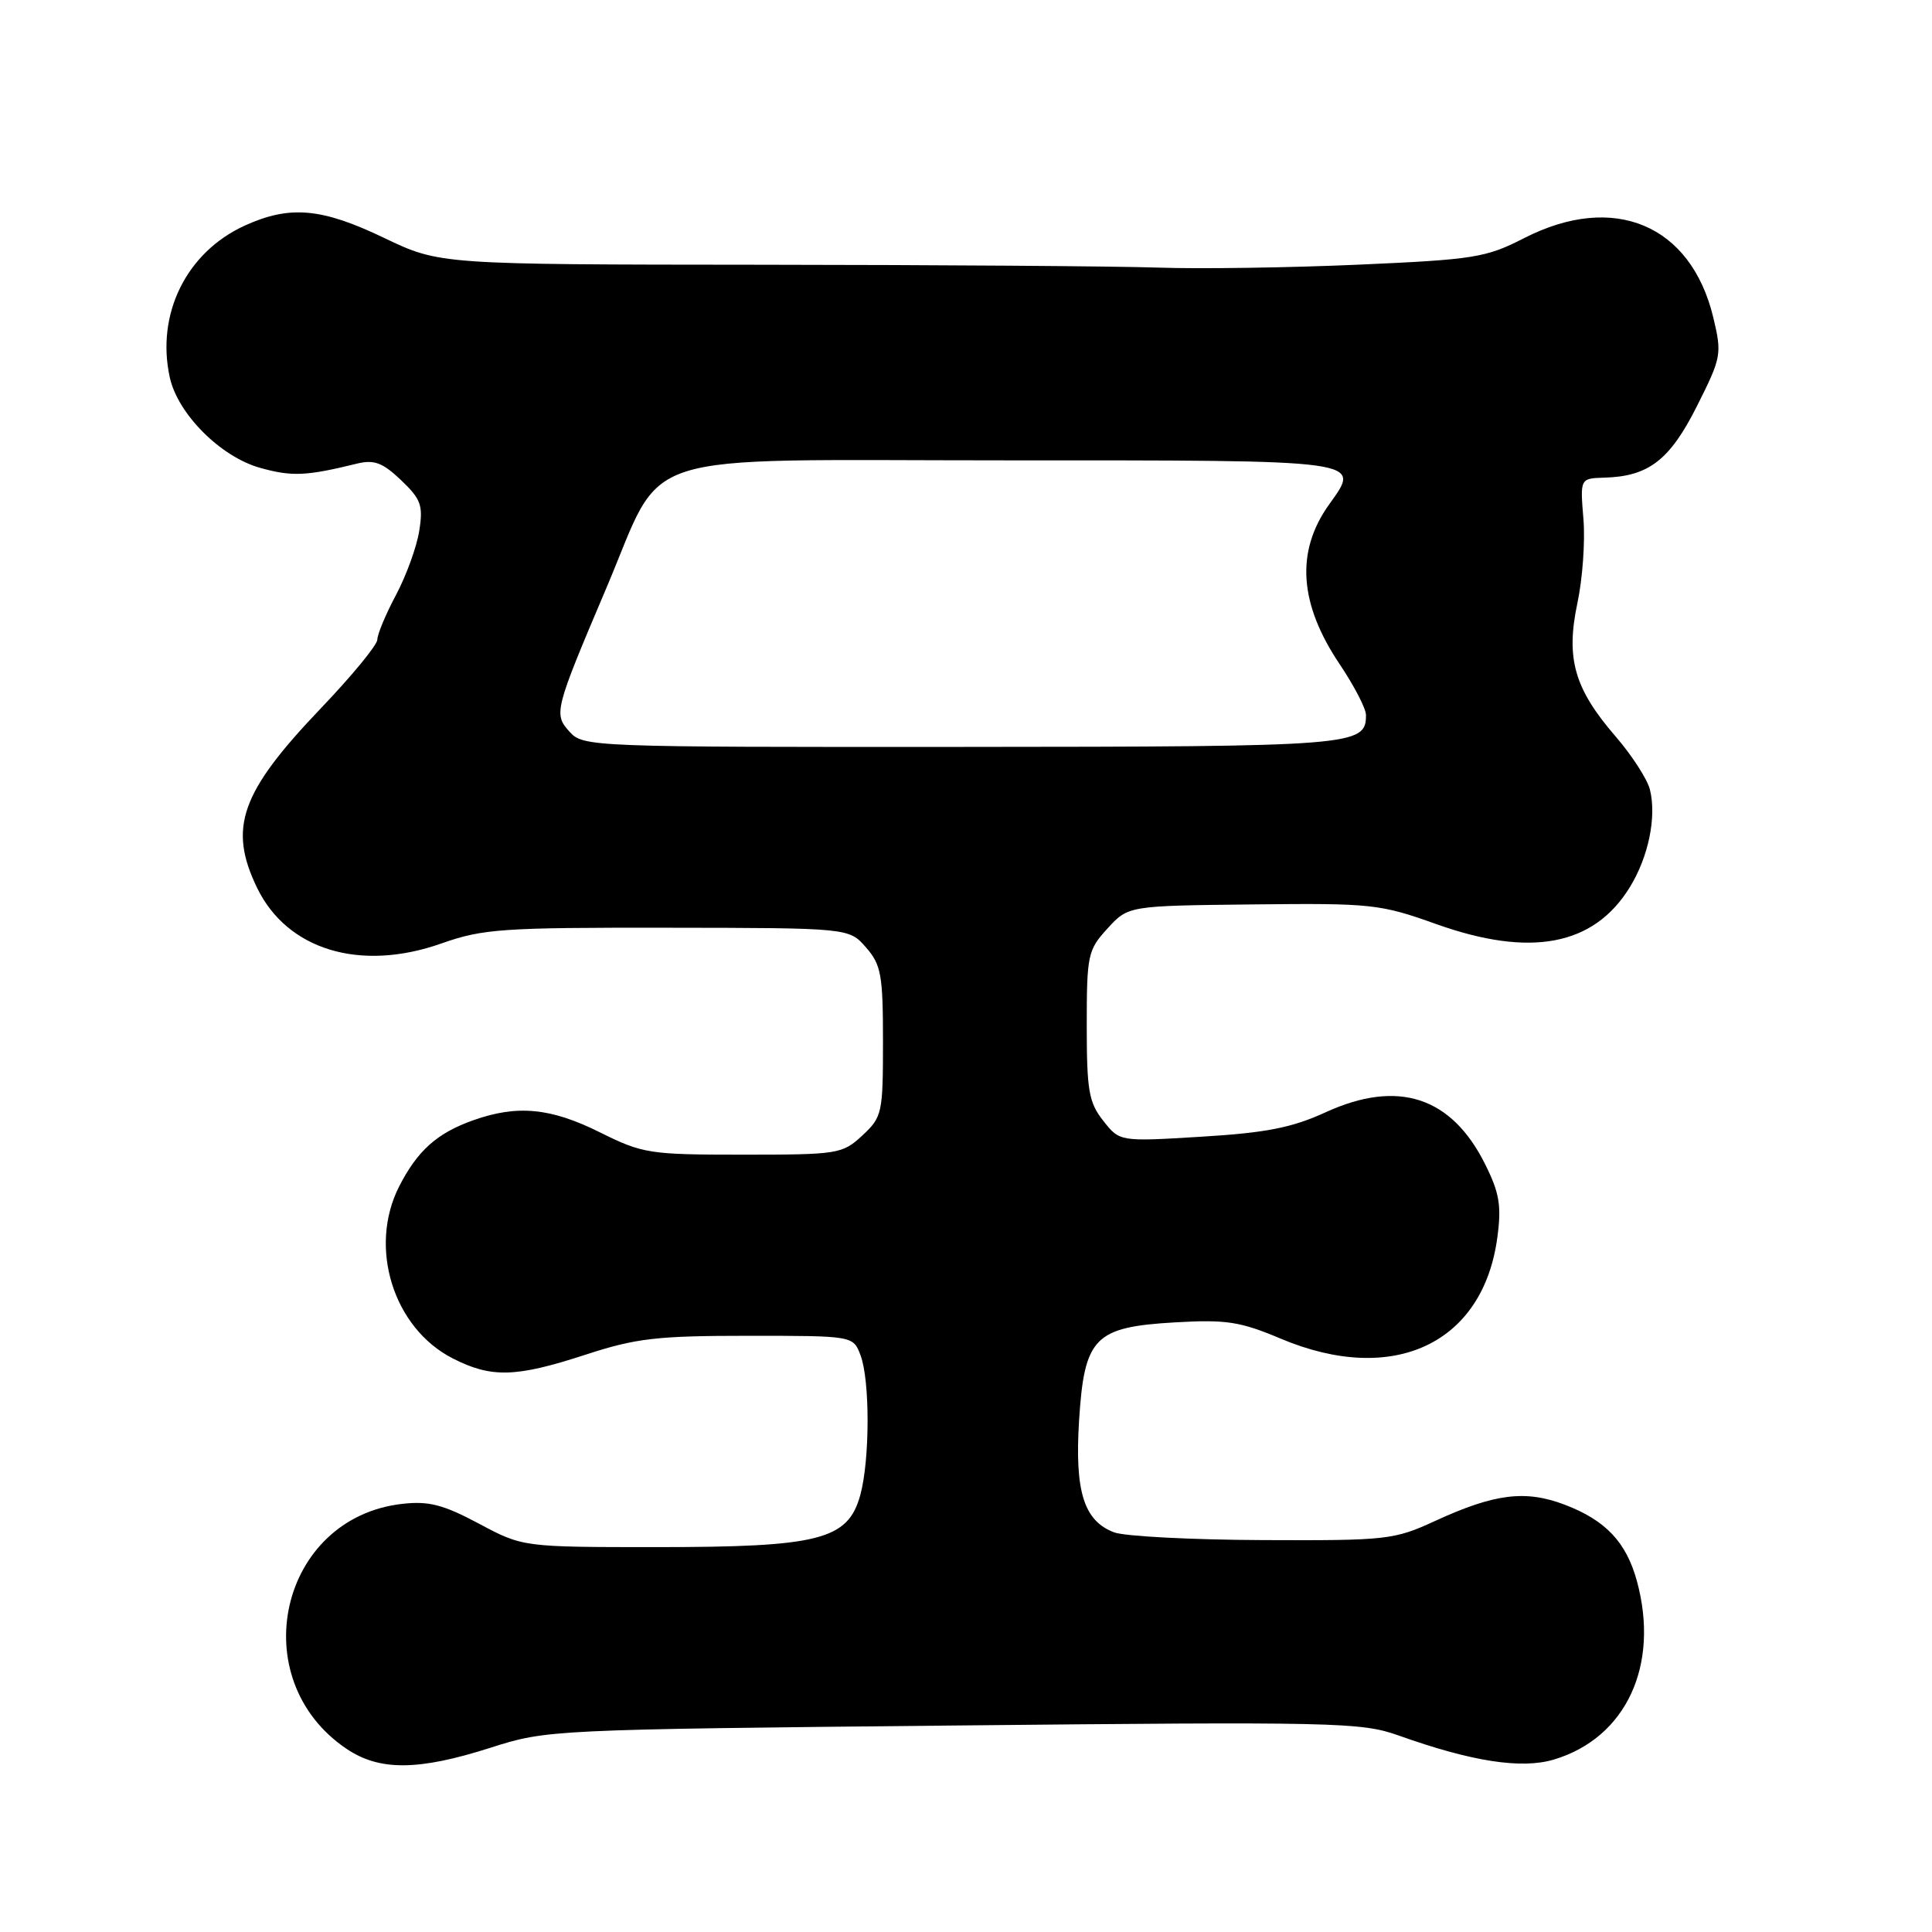 <?xml version="1.0" encoding="UTF-8" standalone="no"?>
<!DOCTYPE svg PUBLIC "-//W3C//DTD SVG 1.1//EN" "http://www.w3.org/Graphics/SVG/1.1/DTD/svg11.dtd" >
<svg xmlns="http://www.w3.org/2000/svg" xmlns:xlink="http://www.w3.org/1999/xlink" version="1.1" viewBox="0 0 256 256">
 <g >
 <path fill="currentColor"
d=" M 65.01 231.58 C 72.44 229.20 73.02 229.17 126.29 228.64 C 176.96 228.13 180.37 228.20 185.29 229.95 C 195.01 233.42 201.59 234.44 205.90 233.15 C 215.47 230.28 219.94 220.66 216.90 209.50 C 215.49 204.35 212.77 201.46 207.36 199.39 C 202.14 197.40 198.07 197.90 190.21 201.51 C 184.72 204.04 183.83 204.14 167.31 204.07 C 157.86 204.03 148.99 203.57 147.61 203.04 C 143.62 201.52 142.40 197.63 142.98 188.27 C 143.68 177.20 145.00 175.84 155.70 175.22 C 162.49 174.83 164.33 175.11 169.73 177.39 C 184.62 183.65 196.54 178.06 198.41 163.93 C 198.97 159.77 198.68 158.05 196.79 154.27 C 192.33 145.31 185.25 143.00 175.68 147.37 C 171.20 149.43 167.77 150.10 159.19 150.62 C 148.36 151.28 148.36 151.28 146.18 148.50 C 144.27 146.08 144.00 144.49 144.00 135.88 C 144.00 126.53 144.14 125.88 146.75 123.03 C 149.50 120.02 149.50 120.02 166.00 119.84 C 181.77 119.67 182.85 119.78 190.35 122.46 C 202.81 126.90 211.18 125.31 215.94 117.59 C 218.43 113.57 219.53 108.24 218.62 104.61 C 218.27 103.23 216.23 100.08 214.09 97.60 C 208.61 91.27 207.46 87.27 209.01 79.93 C 209.70 76.72 210.06 71.68 209.81 68.74 C 209.37 63.39 209.37 63.39 212.59 63.29 C 218.46 63.13 221.27 60.95 224.86 53.80 C 228.10 47.35 228.18 46.93 227.02 42.07 C 224.06 29.76 213.84 25.47 201.96 31.55 C 196.88 34.15 195.34 34.39 180.00 35.07 C 170.93 35.47 159.00 35.65 153.50 35.46 C 148.00 35.27 124.32 35.10 100.89 35.08 C 58.27 35.05 58.27 35.05 50.91 31.53 C 42.62 27.55 38.41 27.18 32.46 29.88 C 24.71 33.40 20.65 41.60 22.50 50.02 C 23.57 54.86 29.22 60.52 34.46 61.99 C 38.67 63.17 40.56 63.09 47.31 61.43 C 49.58 60.88 50.70 61.30 53.14 63.62 C 55.79 66.15 56.09 66.97 55.55 70.35 C 55.22 72.46 53.83 76.28 52.47 78.84 C 51.11 81.39 50.00 84.06 50.00 84.75 C 50.00 85.45 46.63 89.55 42.51 93.86 C 31.88 104.99 30.21 109.68 34.07 117.65 C 38.06 125.88 47.75 128.81 58.50 125.01 C 63.99 123.07 66.55 122.90 88.50 122.93 C 112.50 122.96 112.50 122.96 114.75 125.54 C 116.76 127.84 117.00 129.17 117.00 138.02 C 117.00 147.53 116.89 148.02 114.26 150.46 C 111.62 152.91 111.06 153.00 98.48 153.00 C 86.04 153.00 85.18 152.87 79.47 150.03 C 72.93 146.78 68.52 146.37 62.68 148.45 C 57.90 150.15 55.31 152.47 52.89 157.21 C 48.78 165.28 52.11 175.98 60.00 180.00 C 65.12 182.61 68.34 182.52 77.60 179.50 C 84.27 177.32 87.04 177.00 99.15 177.00 C 113.05 177.00 113.05 177.00 114.02 179.57 C 115.29 182.90 115.27 193.50 113.98 198.15 C 112.34 204.03 108.54 205.00 87.12 205.00 C 69.28 205.00 69.28 205.00 63.46 201.89 C 58.73 199.37 56.81 198.87 53.30 199.27 C 37.05 201.10 32.19 222.47 45.92 231.73 C 50.30 234.68 55.43 234.64 65.01 231.58 Z  M 75.47 96.96 C 73.34 94.61 73.47 94.11 80.31 78.00 C 88.27 59.28 82.93 61.00 133.16 61.00 C 181.40 61.00 180.37 60.86 176.09 66.88 C 171.66 73.10 172.13 80.02 177.54 88.05 C 179.44 90.89 181.00 93.89 181.00 94.74 C 181.00 98.83 179.66 98.94 127.40 98.97 C 78.26 99.00 77.27 98.96 75.47 96.96 Z "/>
</g>
</svg>